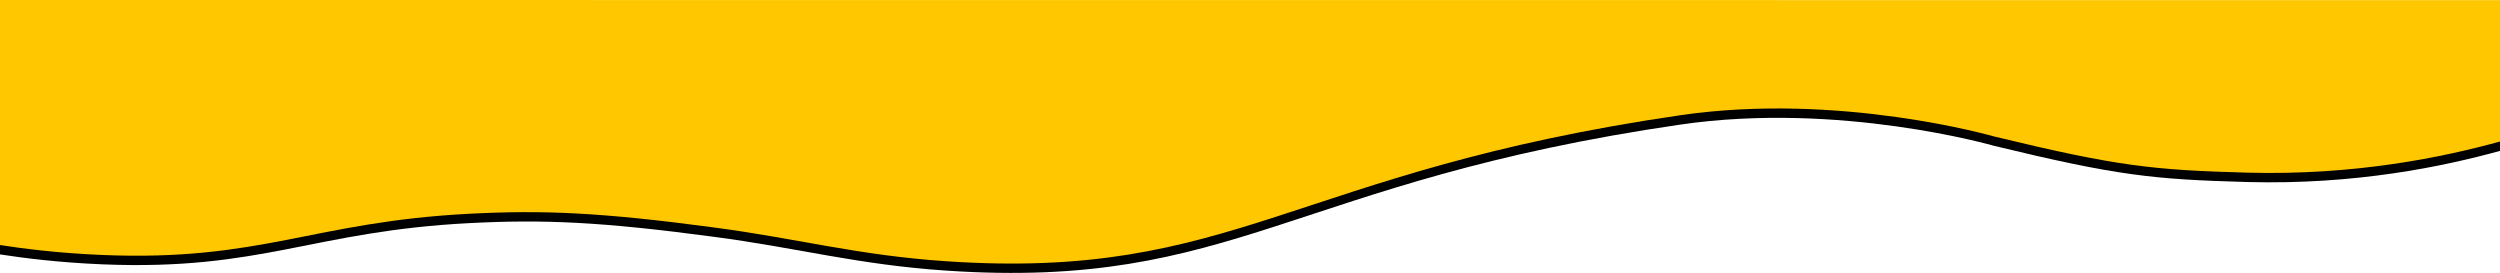 <?xml version="1.0" encoding="utf-8"?>
<!-- Generator: Adobe Illustrator 27.2.0, SVG Export Plug-In . SVG Version: 6.00 Build 0)  -->
<svg version="1.1" id="Layer_1" xmlns="http://www.w3.org/2000/svg" xmlns:xlink="http://www.w3.org/1999/xlink" x="0px" y="0px"
	 viewBox="0 0 1709.9 186.6" style="enable-background:new 0 0 1709.9 186.6;" xml:space="preserve">
<style type="text/css">
	.st0{fill:#FFC700;}
</style>
<g>
	<path d="M0,174c16.2,2.5,40.5,5.6,70.1,6.8c108.8,4.5,143.7-22.7,251-28.2c50.2-2.6,89.6-1,167.4,9.4c58.1,7.7,98,19,158.8,23.1
		c197.8,13.3,236.1-61.2,502.1-99.9c108.9-15.9,214.3,14.5,214.3,14.5c84.6,20.5,109,23,173.3,24.8c73.8,2,134.1-10.6,172.9-21.3
		c0-31.1,0-65.6,0-96.7C1140,6.4,570,6.4,0,6.4C0,61.1,0,119.3,0,174z"/>
	<path class="st0" d="M0,167.6c16.2,2.5,40.5,5.6,70.1,6.8c108.8,4.5,143.7-22.7,251-28.2c50.2-2.6,89.6-1,167.4,9.4
		c58.1,7.7,98,19,158.8,23.1c197.8,13.3,236.1-61.2,502.1-99.9c108.9-15.9,214.3,14.5,214.3,14.5c84.6,20.5,109,23,173.3,24.8
		c73.8,2,134.1-10.6,172.9-21.3c0-31.1,0-65.6,0-96.7C1140,0,570,0,0,0C0,54.7,0,112.9,0,167.6z"/>
</g>
</svg>
